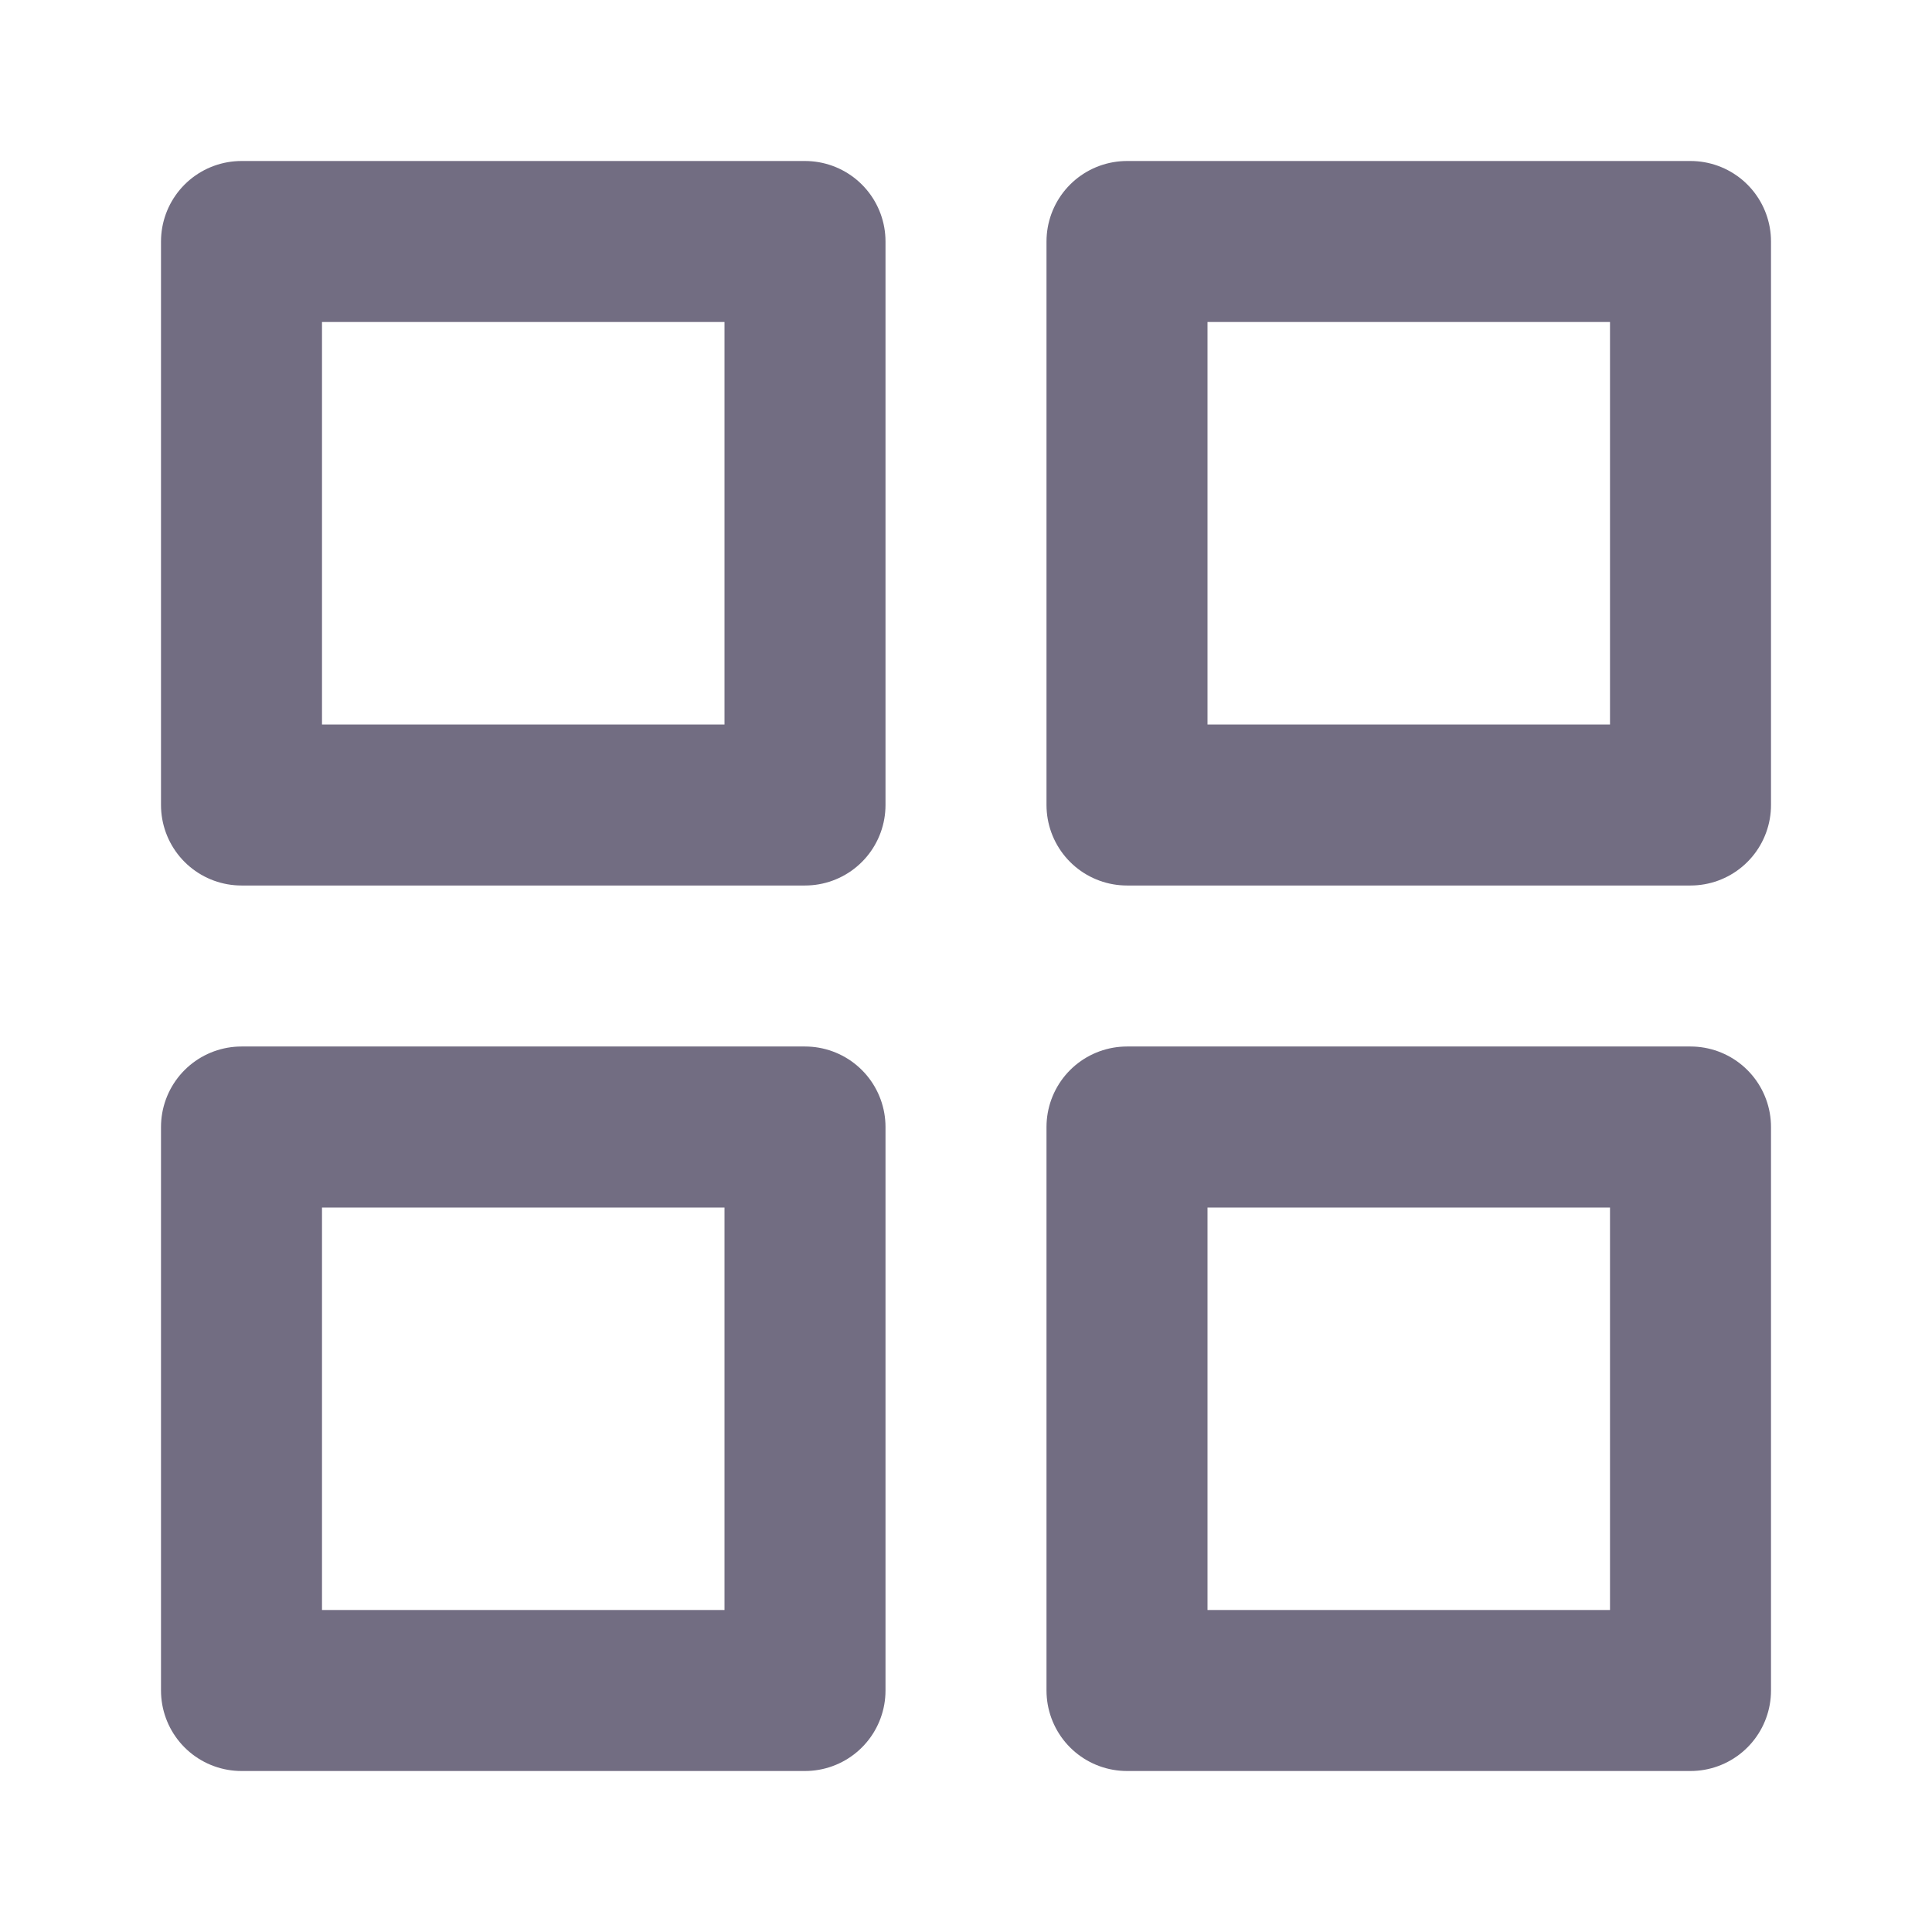 <?xml version="1.0" encoding="UTF-8"?>
<svg width="24px" height="24px" viewBox="0 0 24 24" version="1.1" xmlns="http://www.w3.org/2000/svg" xmlns:xlink="http://www.w3.org/1999/xlink">
    <!-- Generator: Sketch 46.2 (44496) - http://www.bohemiancoding.com/sketch -->
    <title>icons/grid</title>
    <desc>Created with Sketch.</desc>
    <defs></defs>
    <g id="Icons" stroke="none" stroke-width="1" fill="none" fill-rule="evenodd" stroke-linecap="round" stroke-linejoin="round">
        <g id="icons/grid" stroke="#726D82" stroke-width="2">
            <g id="grid" transform="translate(3, 3)">
                <rect id="Rectangle-path" x="0" y="0" width="7" height="7"></rect>
                <rect id="Rectangle-path" x="11" y="0" width="7" height="7"></rect>
                <rect id="Rectangle-path" x="11" y="11" width="7" height="7"></rect>
                <rect id="Rectangle-path" x="0" y="11" width="7" height="7"></rect>
            </g>
        </g>
    </g>
</svg>